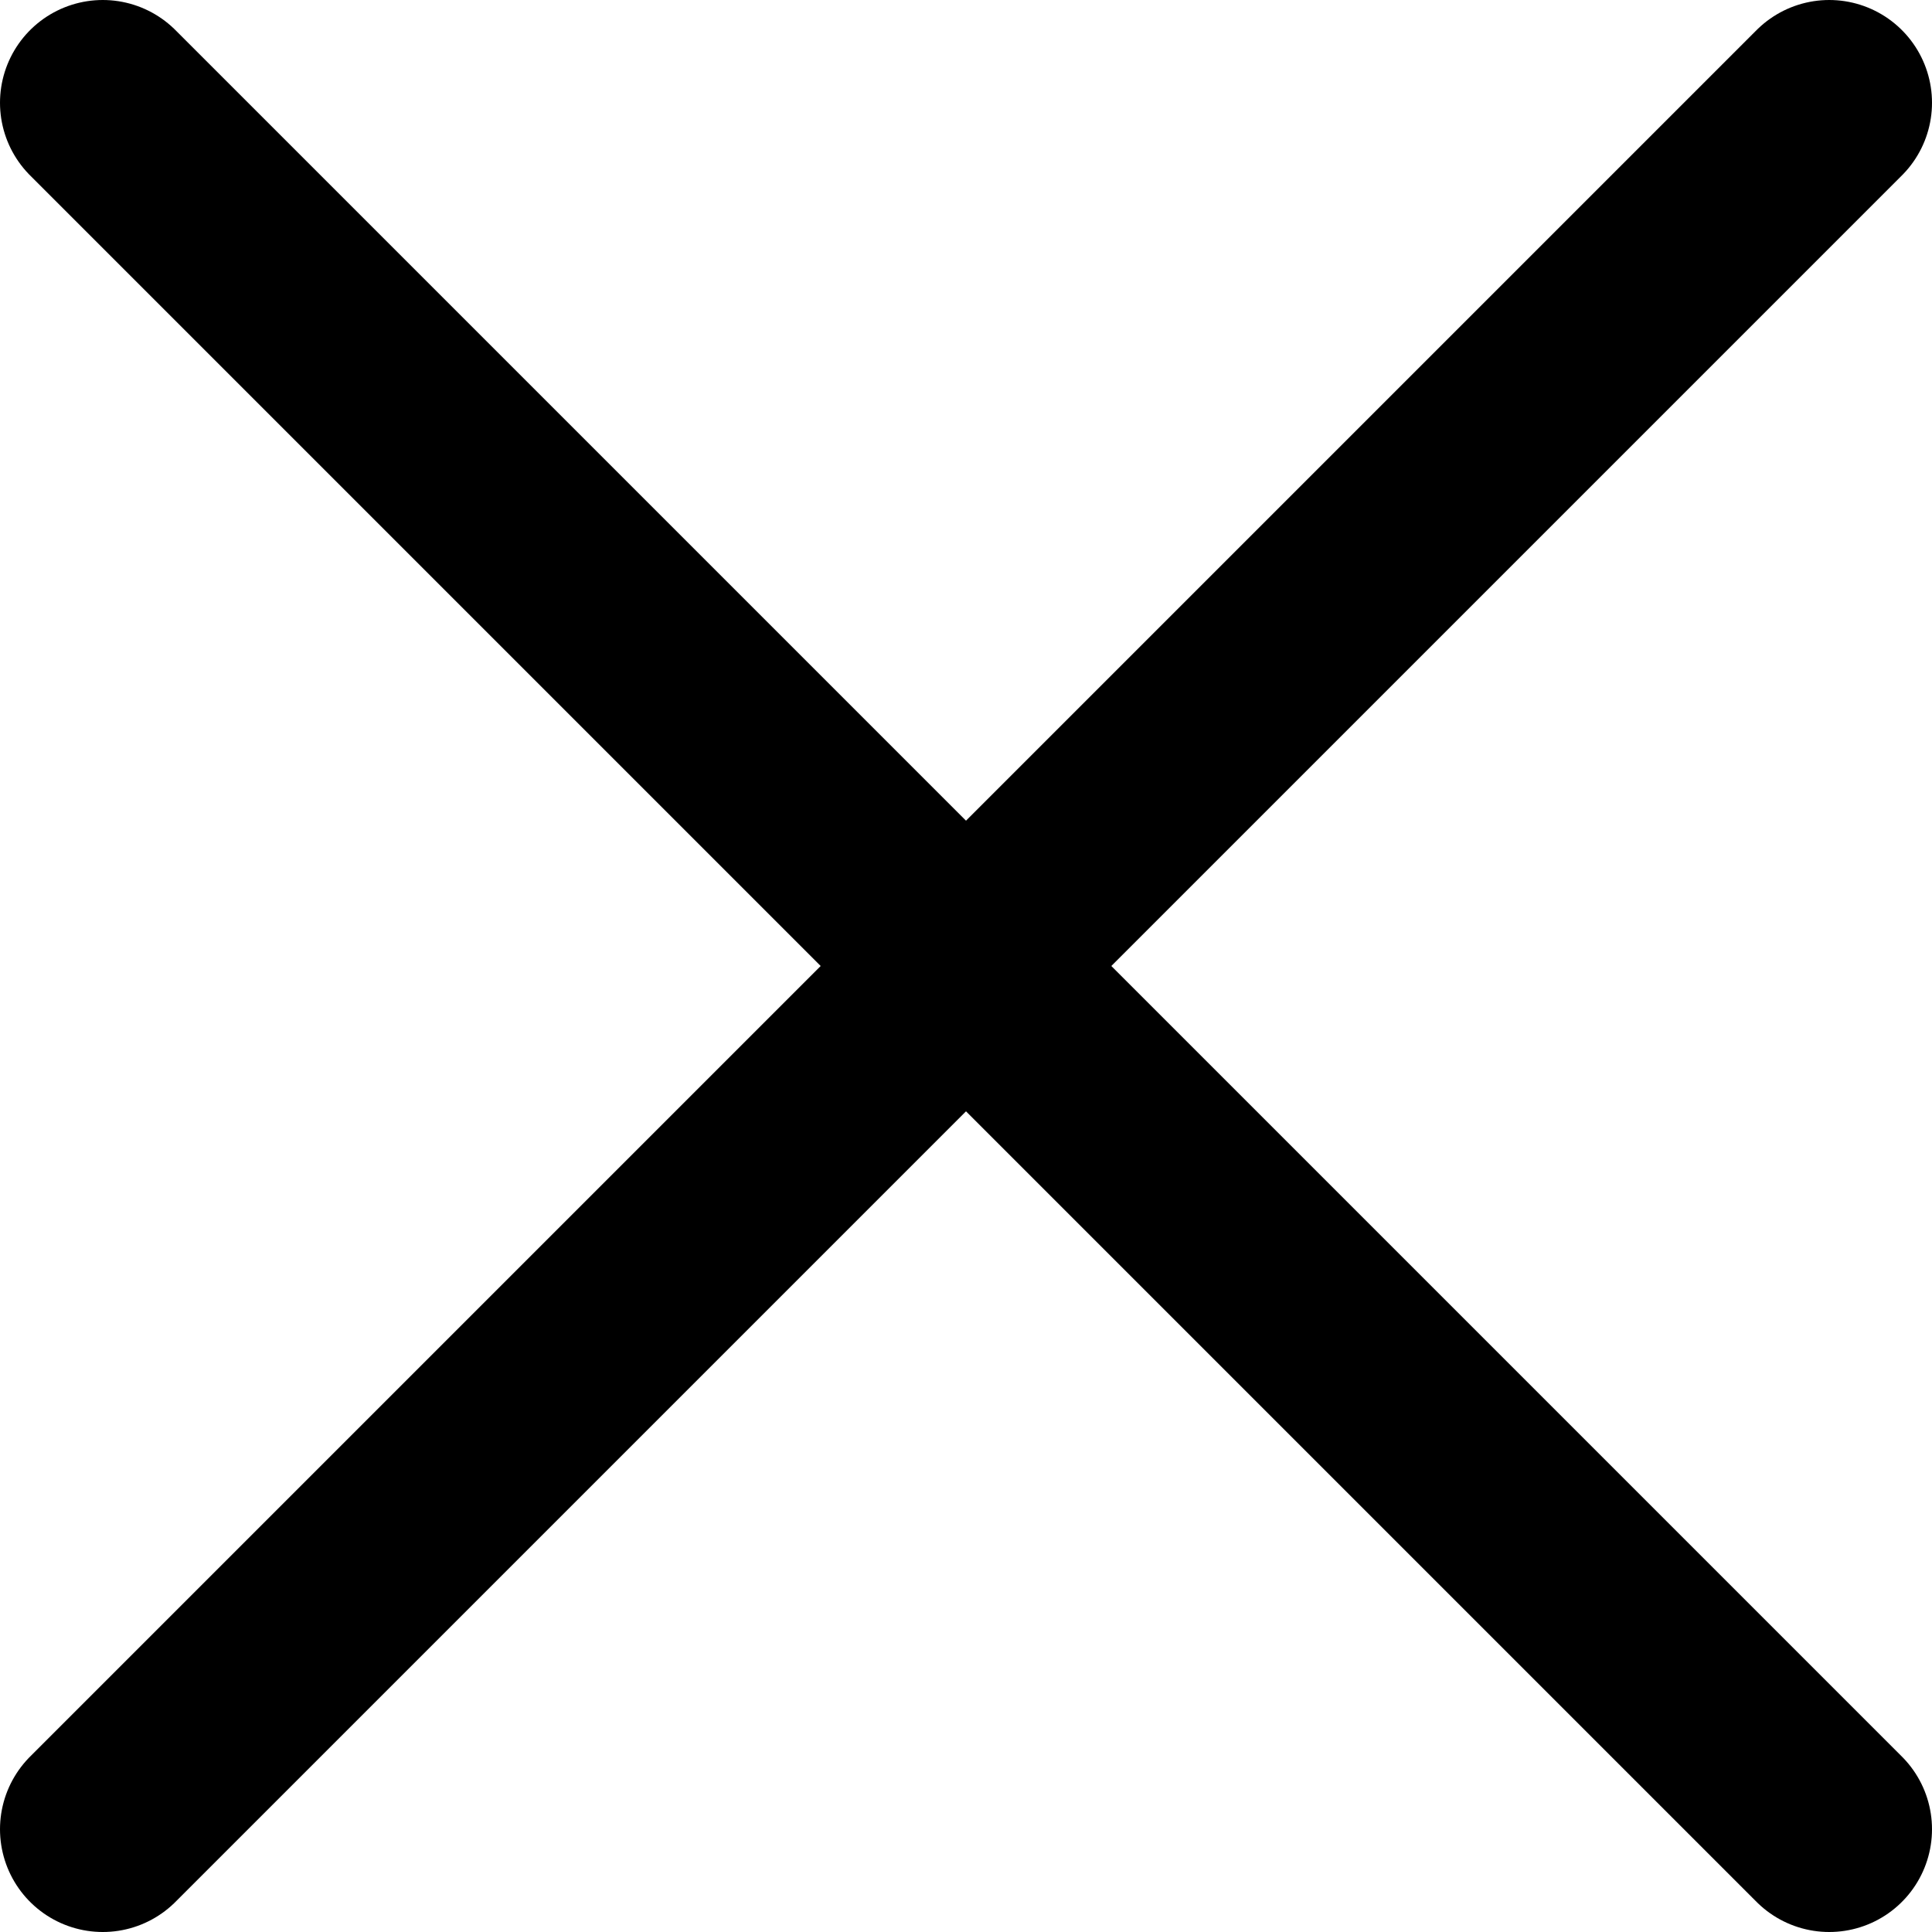 <svg id="Calque_1" data-name="Calque 1" xmlns="http://www.w3.org/2000/svg" viewBox="0 0 47 47"><defs><style>.cls-1{fill:none;stroke:#000;stroke-linecap:round;stroke-linejoin:round;stroke-width:5px;}</style></defs><title>close</title><line class="cls-1" x1="2.5" y1="2.5" x2="44.5" y2="44.5"/><line class="cls-1" x1="44.5" y1="2.5" x2="2.5" y2="44.5"/></svg>
